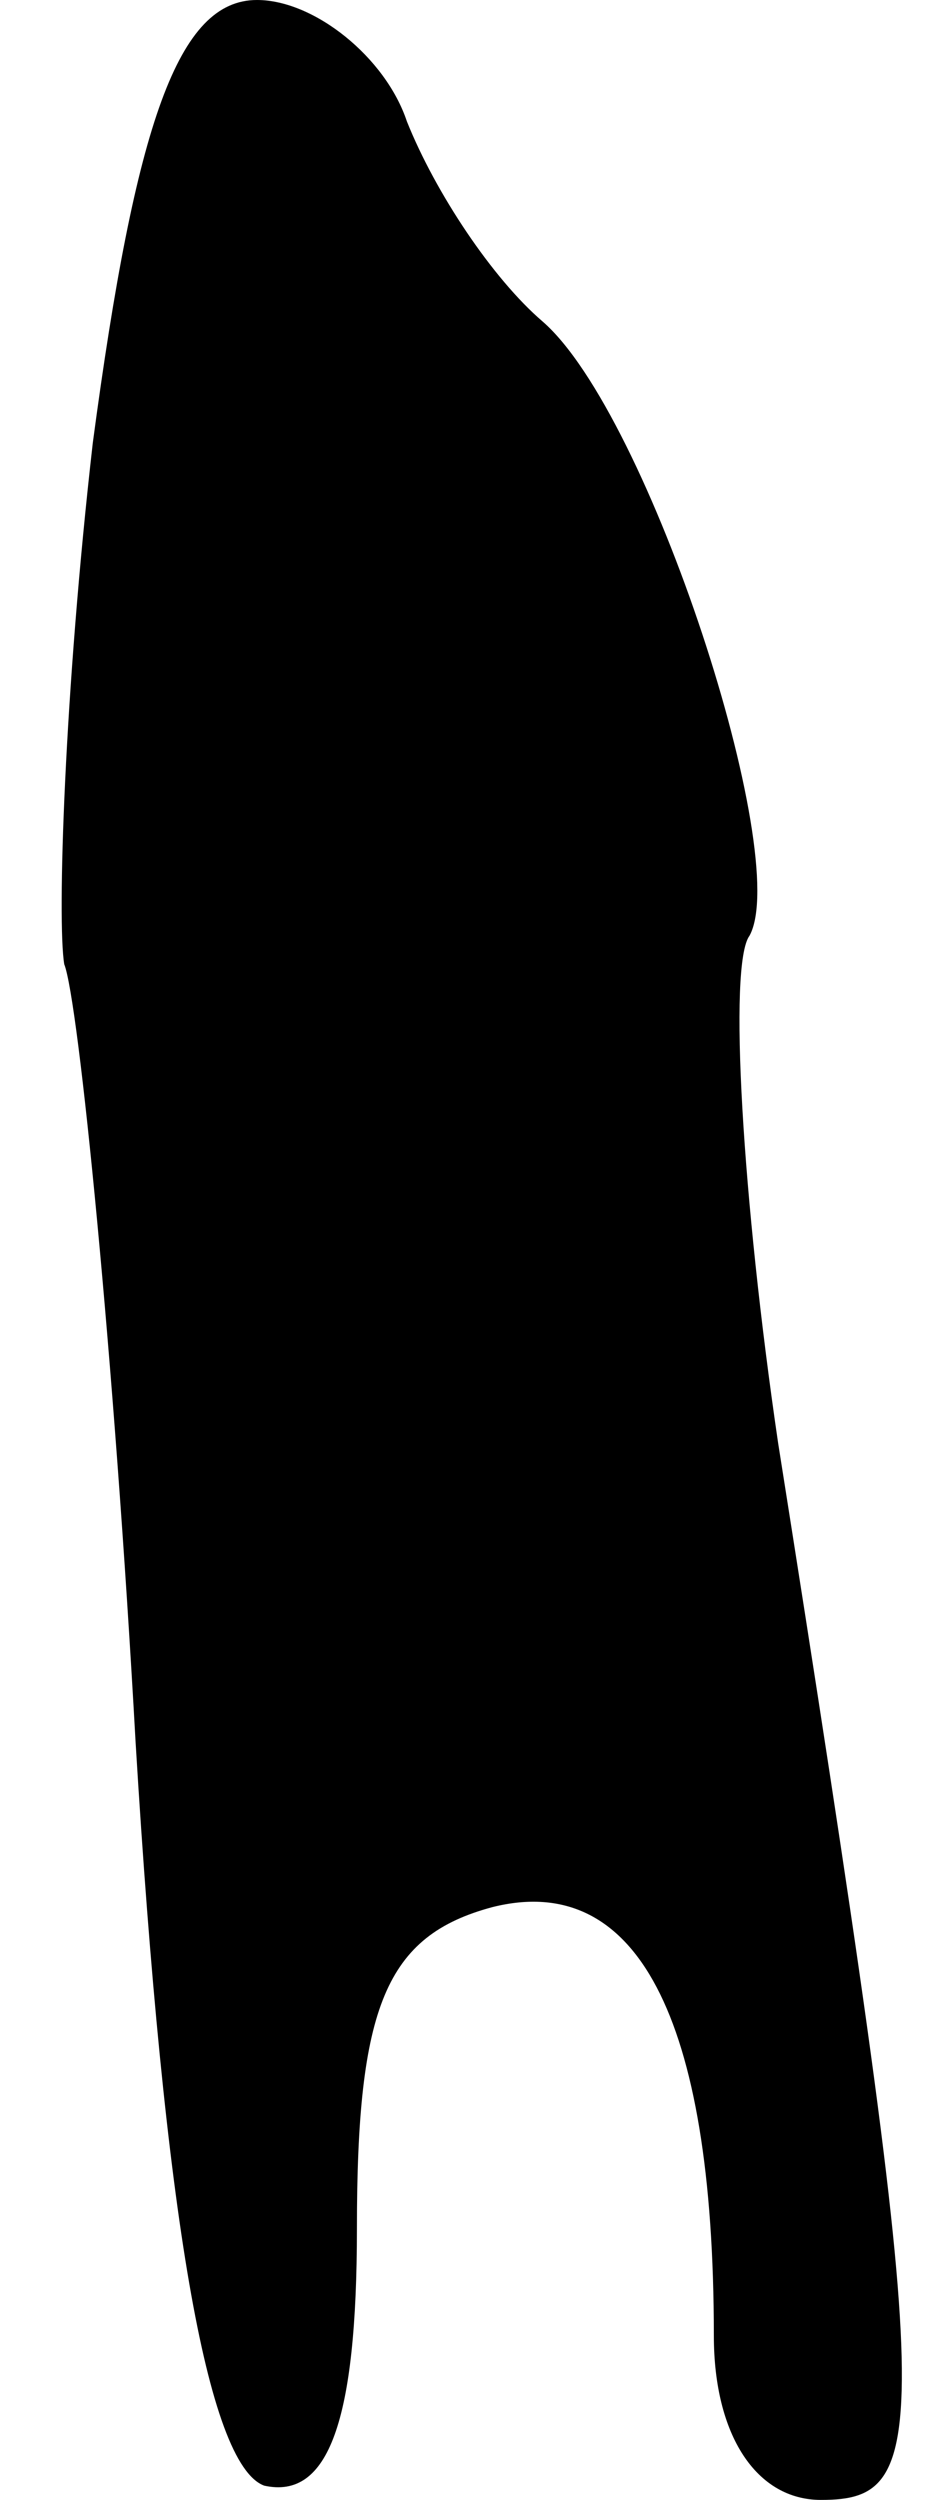 <?xml version="1.0" standalone="no"?>
<!DOCTYPE svg PUBLIC "-//W3C//DTD SVG 20010904//EN"
 "http://www.w3.org/TR/2001/REC-SVG-20010904/DTD/svg10.dtd">
<svg version="1.0" xmlns="http://www.w3.org/2000/svg"
 width="13pt" height="35pt" viewBox="0 0 13 35"
 preserveAspectRatio="xMidYMid meet">
<g transform="translate(0,35) scale(0.1,-0.1)"
fill="#000000" stroke="none">
<path fill="#000000" stroke="none" d="M13 288 c-4 -35 -5 -67 -4 -73 2 -5 7
-55 10 -109 4 -66 10 -101 18 -104 9 -2 13 9 13 36 0 31 4 41 19 45 20 5 31
-15 31 -60 0 -14 6 -23 15 -23 16 0 16 9 -6 148 -5 34 -7 67 -4 71 6 11 -14
73 -29 86 -7 6 -15 18 -19 28 -3 9 -13 17 -21 17 -11 0 -17 -17 -23 -62z"/>
</g>
</svg>
